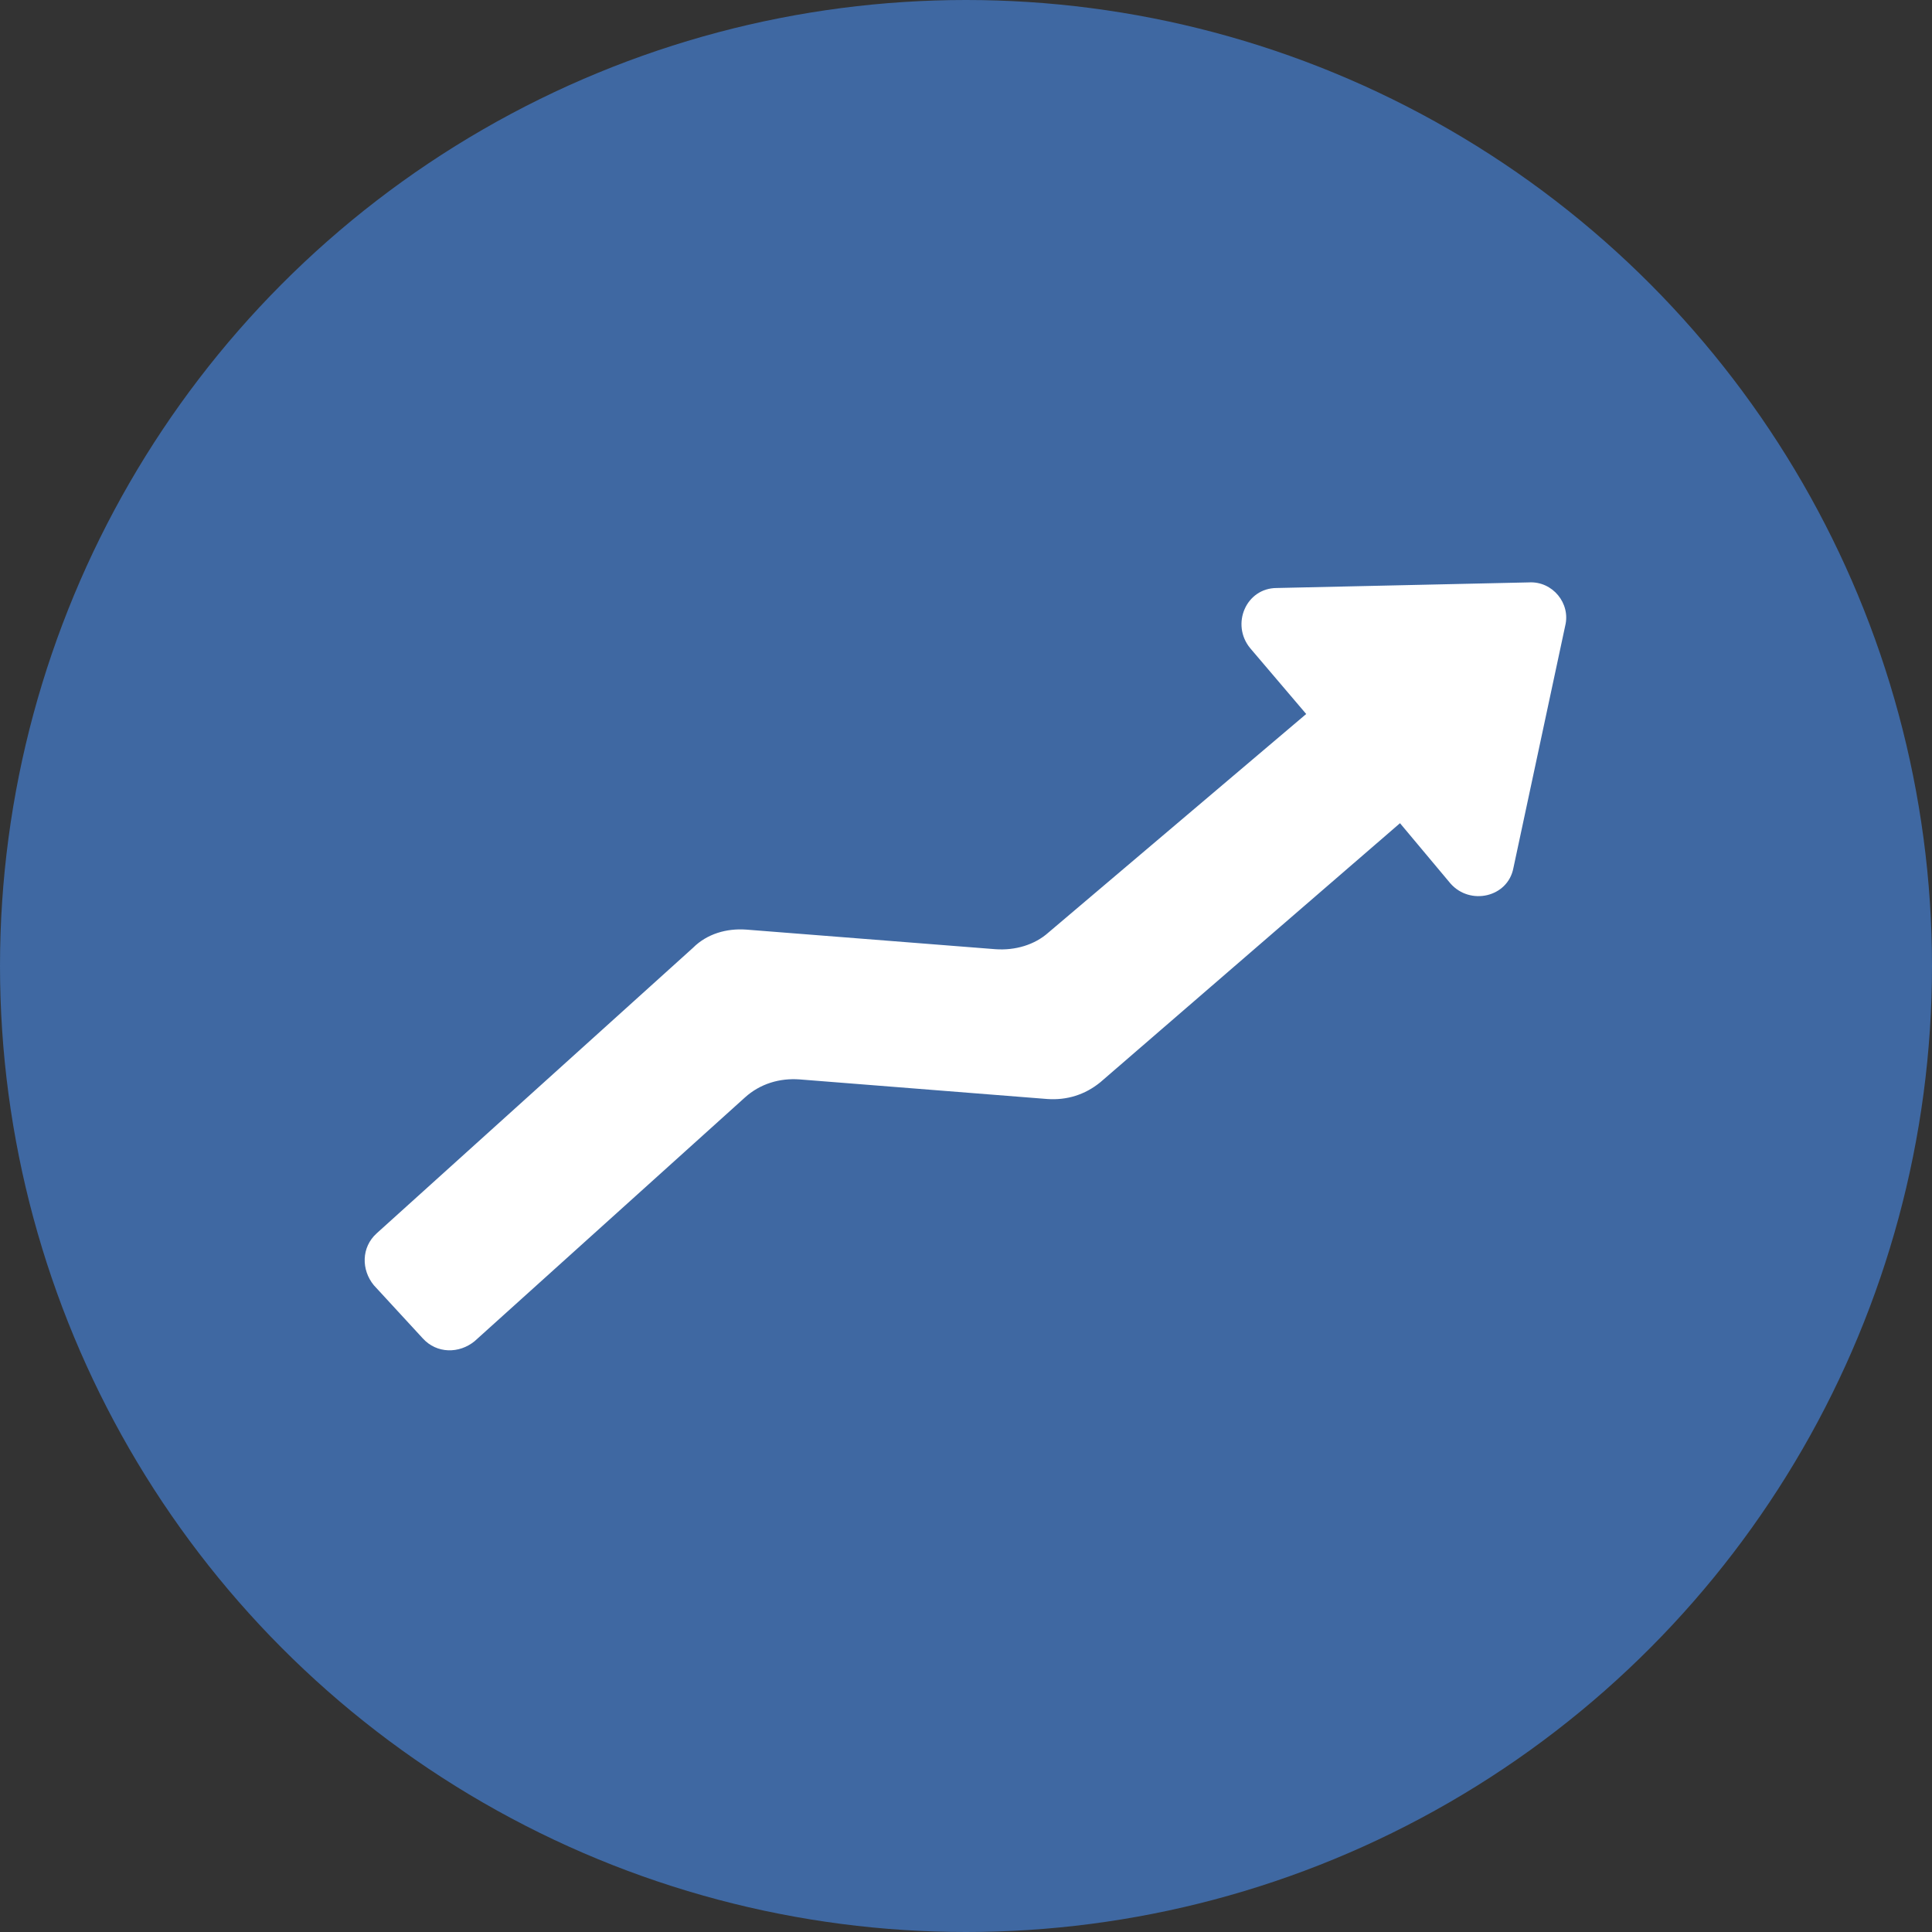 <?xml version="1.0" encoding="utf-8"?>
<!-- Generator: Adobe Illustrator 18.1.1, SVG Export Plug-In . SVG Version: 6.00 Build 0)  -->
<svg version="1.1" id="Lager_1" xmlns="http://www.w3.org/2000/svg" xmlns:xlink="http://www.w3.org/1999/xlink" x="0px" y="0px"
	 viewBox="0 0 138 138" enable-background="new 0 0 138 138" xml:space="preserve">
<rect x="0" y="0" width="138" height="138" fill="#333333" stroke="none"/>
<circle opacity="0.67" fill="#4582D8" cx="69" cy="69" r="69"/>
<path fill="#FFFFFF" d="M49.5,67.7L26.9,88.1c-1.1,1-1.1,2.6-0.2,3.7l3.5,3.8c1,1.1,2.6,1.1,3.7,0.2l19.3-17.4
	c1.1-1,2.5-1.4,3.9-1.3l17.7,1.4c1.4,0.1,2.7-0.3,3.8-1.2L100,58.8l3.6,4.3c1.4,1.6,4.1,1,4.5-1.1l3.7-17.3c0.4-1.6-0.9-3.2-2.6-3.1
	l-18,0.4c-2.2,0-3.3,2.6-1.9,4.3l4,4.7L74.9,66.6c-1,0.9-2.4,1.3-3.8,1.2l-17.8-1.4C51.9,66.3,50.5,66.7,49.5,67.7z"/>
</svg>
